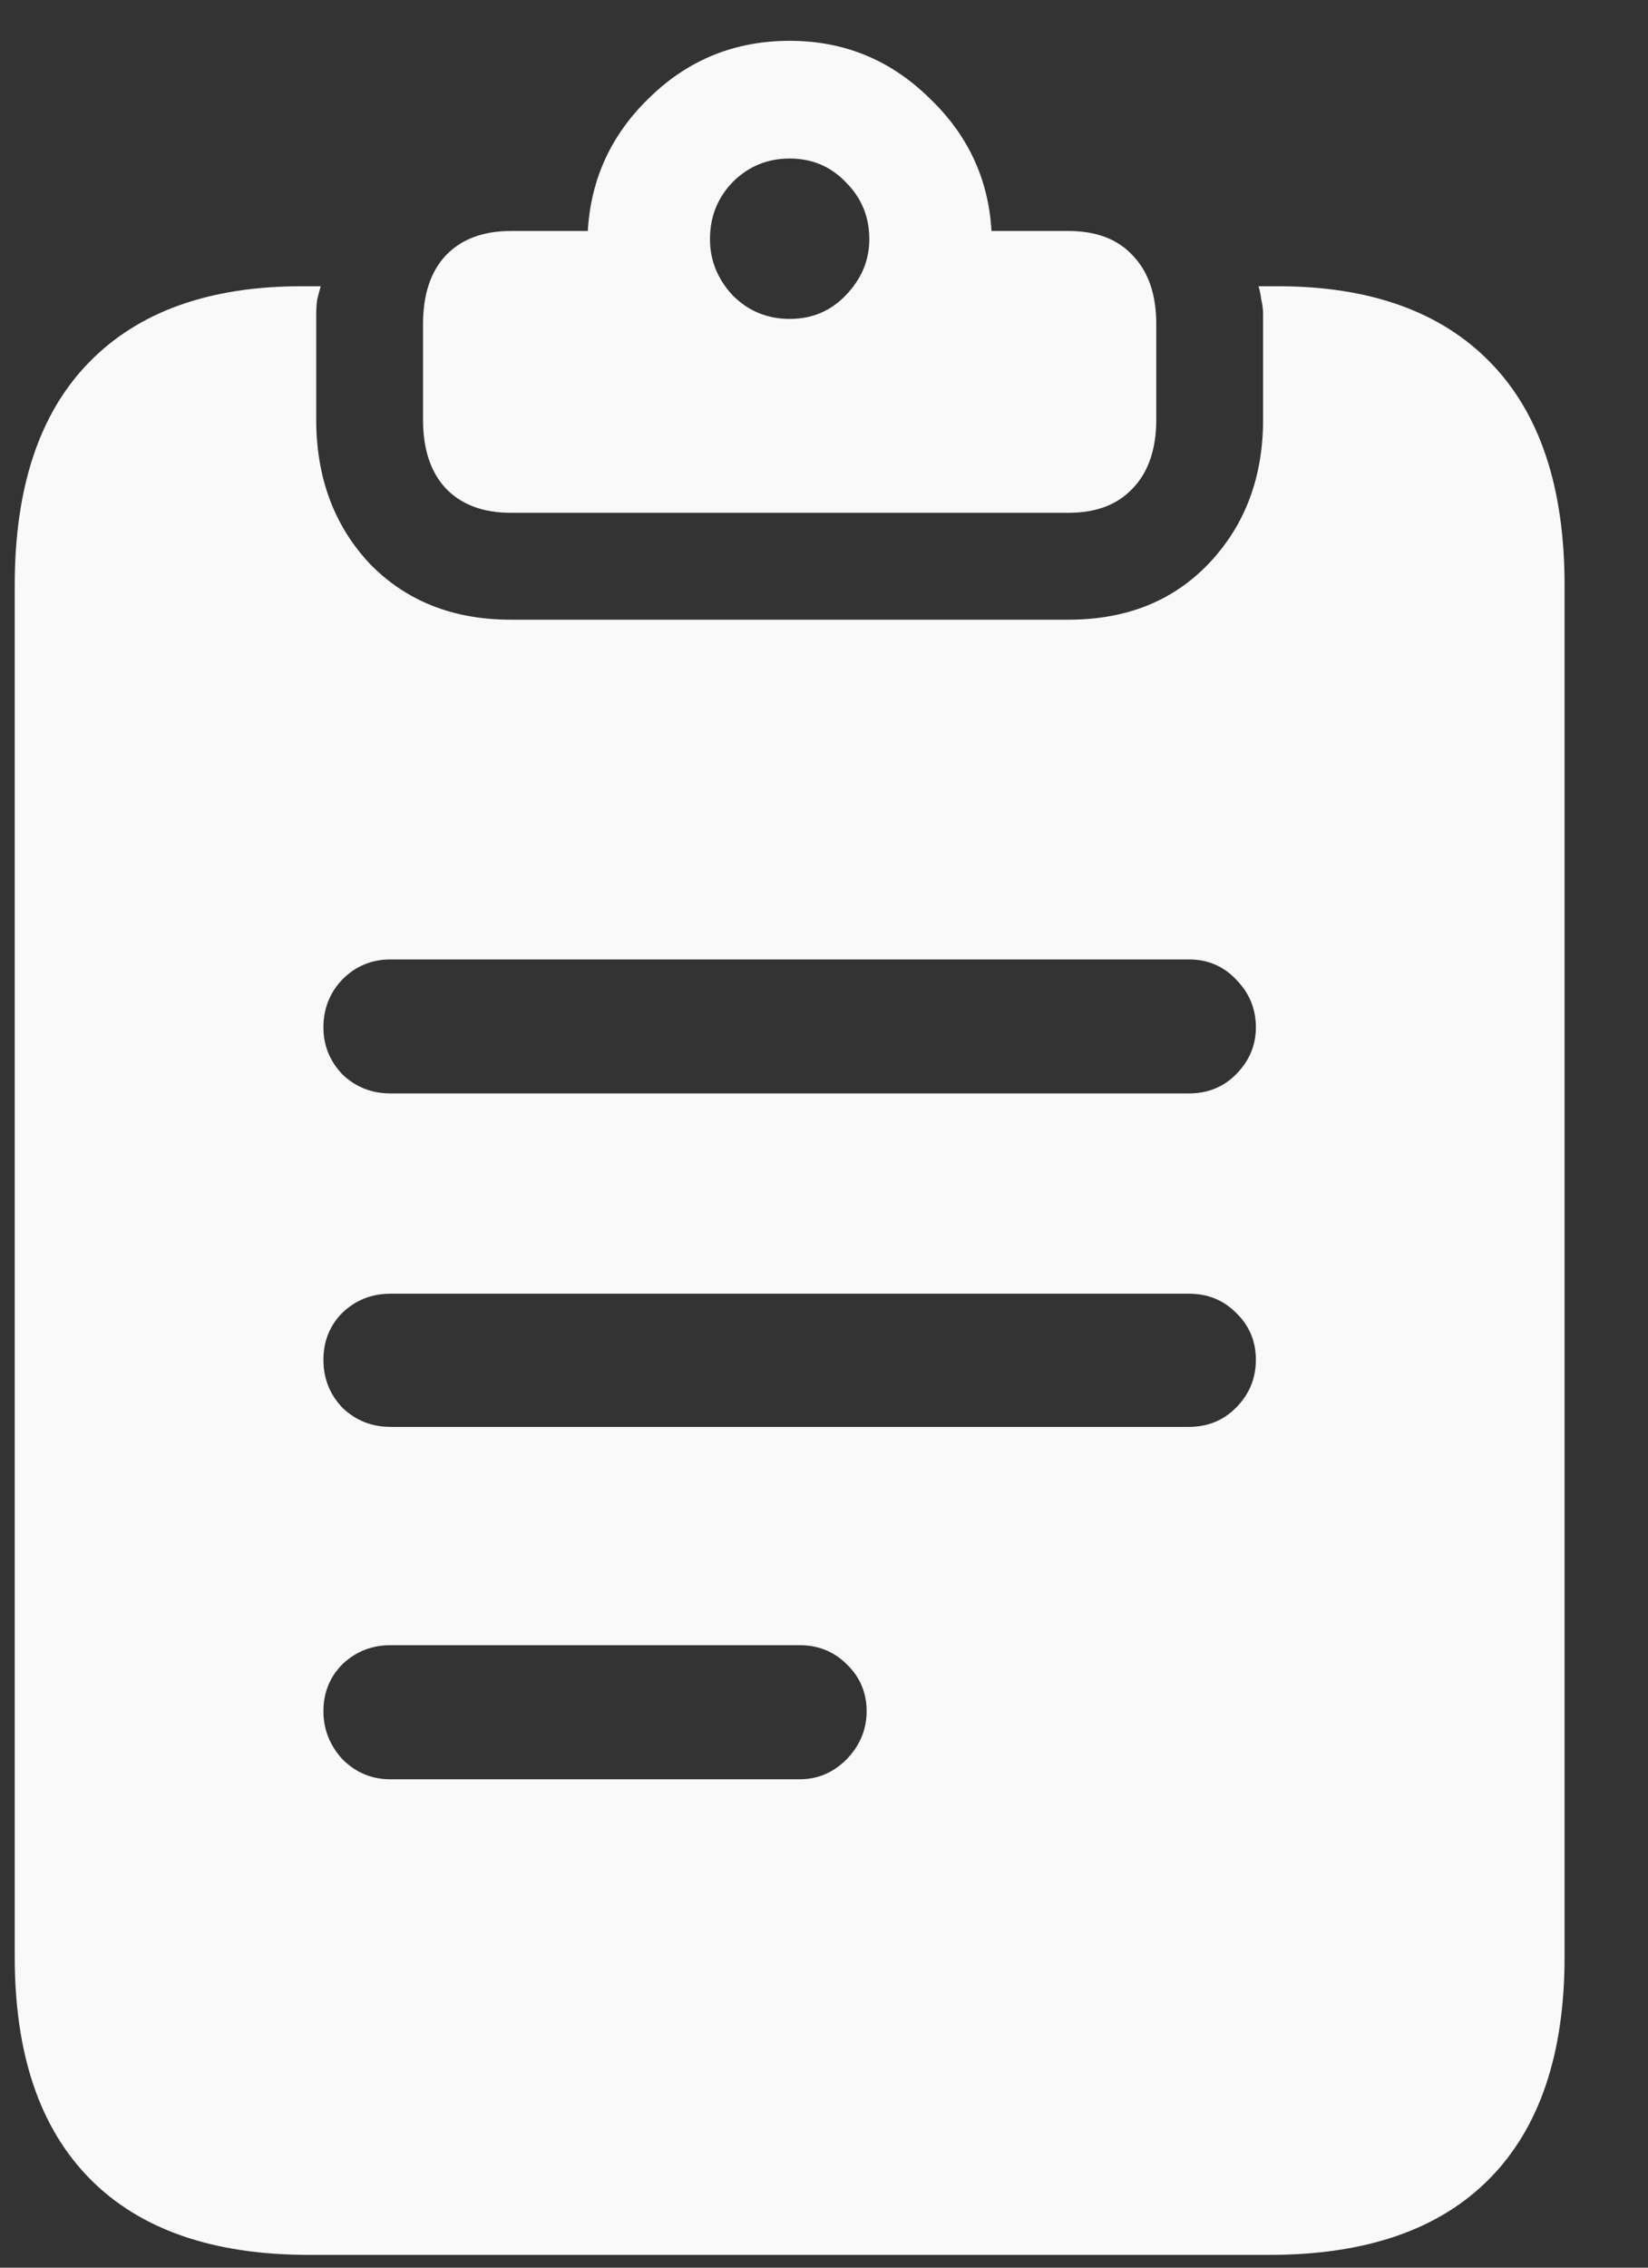 <svg width="16" height="22" viewBox="0 0 16 22" fill="none" xmlns="http://www.w3.org/2000/svg">
<rect x="0" y="0" width="16" height="22" fill="#333333" stroke="none"/>
<path d="M3.791 10.608H11.543C11.724 10.608 11.877 10.547 11.999 10.424C12.128 10.295 12.193 10.143 12.193 9.967C12.193 9.785 12.128 9.63 11.999 9.501C11.877 9.372 11.724 9.308 11.543 9.308H3.791C3.609 9.308 3.454 9.372 3.325 9.501C3.202 9.63 3.14 9.785 3.14 9.967C3.14 10.143 3.202 10.295 3.325 10.424C3.454 10.547 3.609 10.608 3.791 10.608ZM3.791 13.843H11.543C11.724 13.843 11.877 13.781 11.999 13.658C12.128 13.529 12.193 13.374 12.193 13.192C12.193 13.011 12.128 12.858 11.999 12.735C11.877 12.612 11.724 12.551 11.543 12.551H3.791C3.609 12.551 3.454 12.612 3.325 12.735C3.202 12.858 3.14 13.011 3.14 13.192C3.14 13.374 3.202 13.529 3.325 13.658C3.454 13.781 3.609 13.843 3.791 13.843ZM3.791 17.262H7.763C7.939 17.262 8.091 17.197 8.22 17.068C8.349 16.934 8.414 16.778 8.414 16.602C8.414 16.421 8.349 16.269 8.22 16.145C8.097 16.023 7.945 15.961 7.763 15.961H3.791C3.609 15.961 3.454 16.023 3.325 16.145C3.202 16.269 3.14 16.421 3.14 16.602C3.14 16.778 3.202 16.934 3.325 17.068C3.454 17.197 3.609 17.262 3.791 17.262ZM3 21.876C2.068 21.876 1.359 21.63 0.873 21.138C0.386 20.645 0.143 19.928 0.143 18.984V5.678C0.143 4.729 0.383 4.008 0.864 3.516C1.344 3.023 2.033 2.777 2.929 2.777H3.114C3.102 2.818 3.09 2.862 3.079 2.909C3.073 2.956 3.07 3.003 3.07 3.05V4.069C3.07 4.632 3.243 5.098 3.588 5.467C3.94 5.83 4.397 6.012 4.959 6.012H10.373C10.936 6.012 11.39 5.83 11.736 5.467C12.087 5.098 12.263 4.632 12.263 4.069V3.05C12.263 3.003 12.257 2.956 12.246 2.909C12.24 2.862 12.231 2.818 12.219 2.777H12.404C13.3 2.777 13.989 3.023 14.469 3.516C14.95 4.008 15.19 4.729 15.19 5.678V18.984C15.19 19.928 14.947 20.645 14.46 21.138C13.974 21.63 13.262 21.876 12.325 21.876H3ZM4.959 4.975C4.69 4.975 4.479 4.896 4.327 4.737C4.18 4.579 4.107 4.356 4.107 4.069V3.146C4.107 2.859 4.18 2.637 4.327 2.479C4.479 2.32 4.69 2.241 4.959 2.241H5.707C5.736 1.731 5.938 1.298 6.313 0.94C6.688 0.577 7.139 0.396 7.667 0.396C8.188 0.396 8.636 0.577 9.011 0.94C9.392 1.298 9.597 1.731 9.626 2.241H10.373C10.643 2.241 10.851 2.32 10.998 2.479C11.15 2.637 11.226 2.859 11.226 3.146V4.069C11.226 4.356 11.15 4.579 10.998 4.737C10.851 4.896 10.643 4.975 10.373 4.975H4.959ZM7.667 3.094C7.883 3.094 8.065 3.018 8.211 2.865C8.364 2.707 8.44 2.525 8.44 2.32C8.44 2.104 8.364 1.919 8.211 1.767C8.065 1.614 7.883 1.538 7.667 1.538C7.45 1.538 7.265 1.614 7.113 1.767C6.966 1.919 6.893 2.104 6.893 2.32C6.893 2.525 6.966 2.707 7.113 2.865C7.265 3.018 7.45 3.094 7.667 3.094Z" fill="#F9F9F9"/>
</svg>
